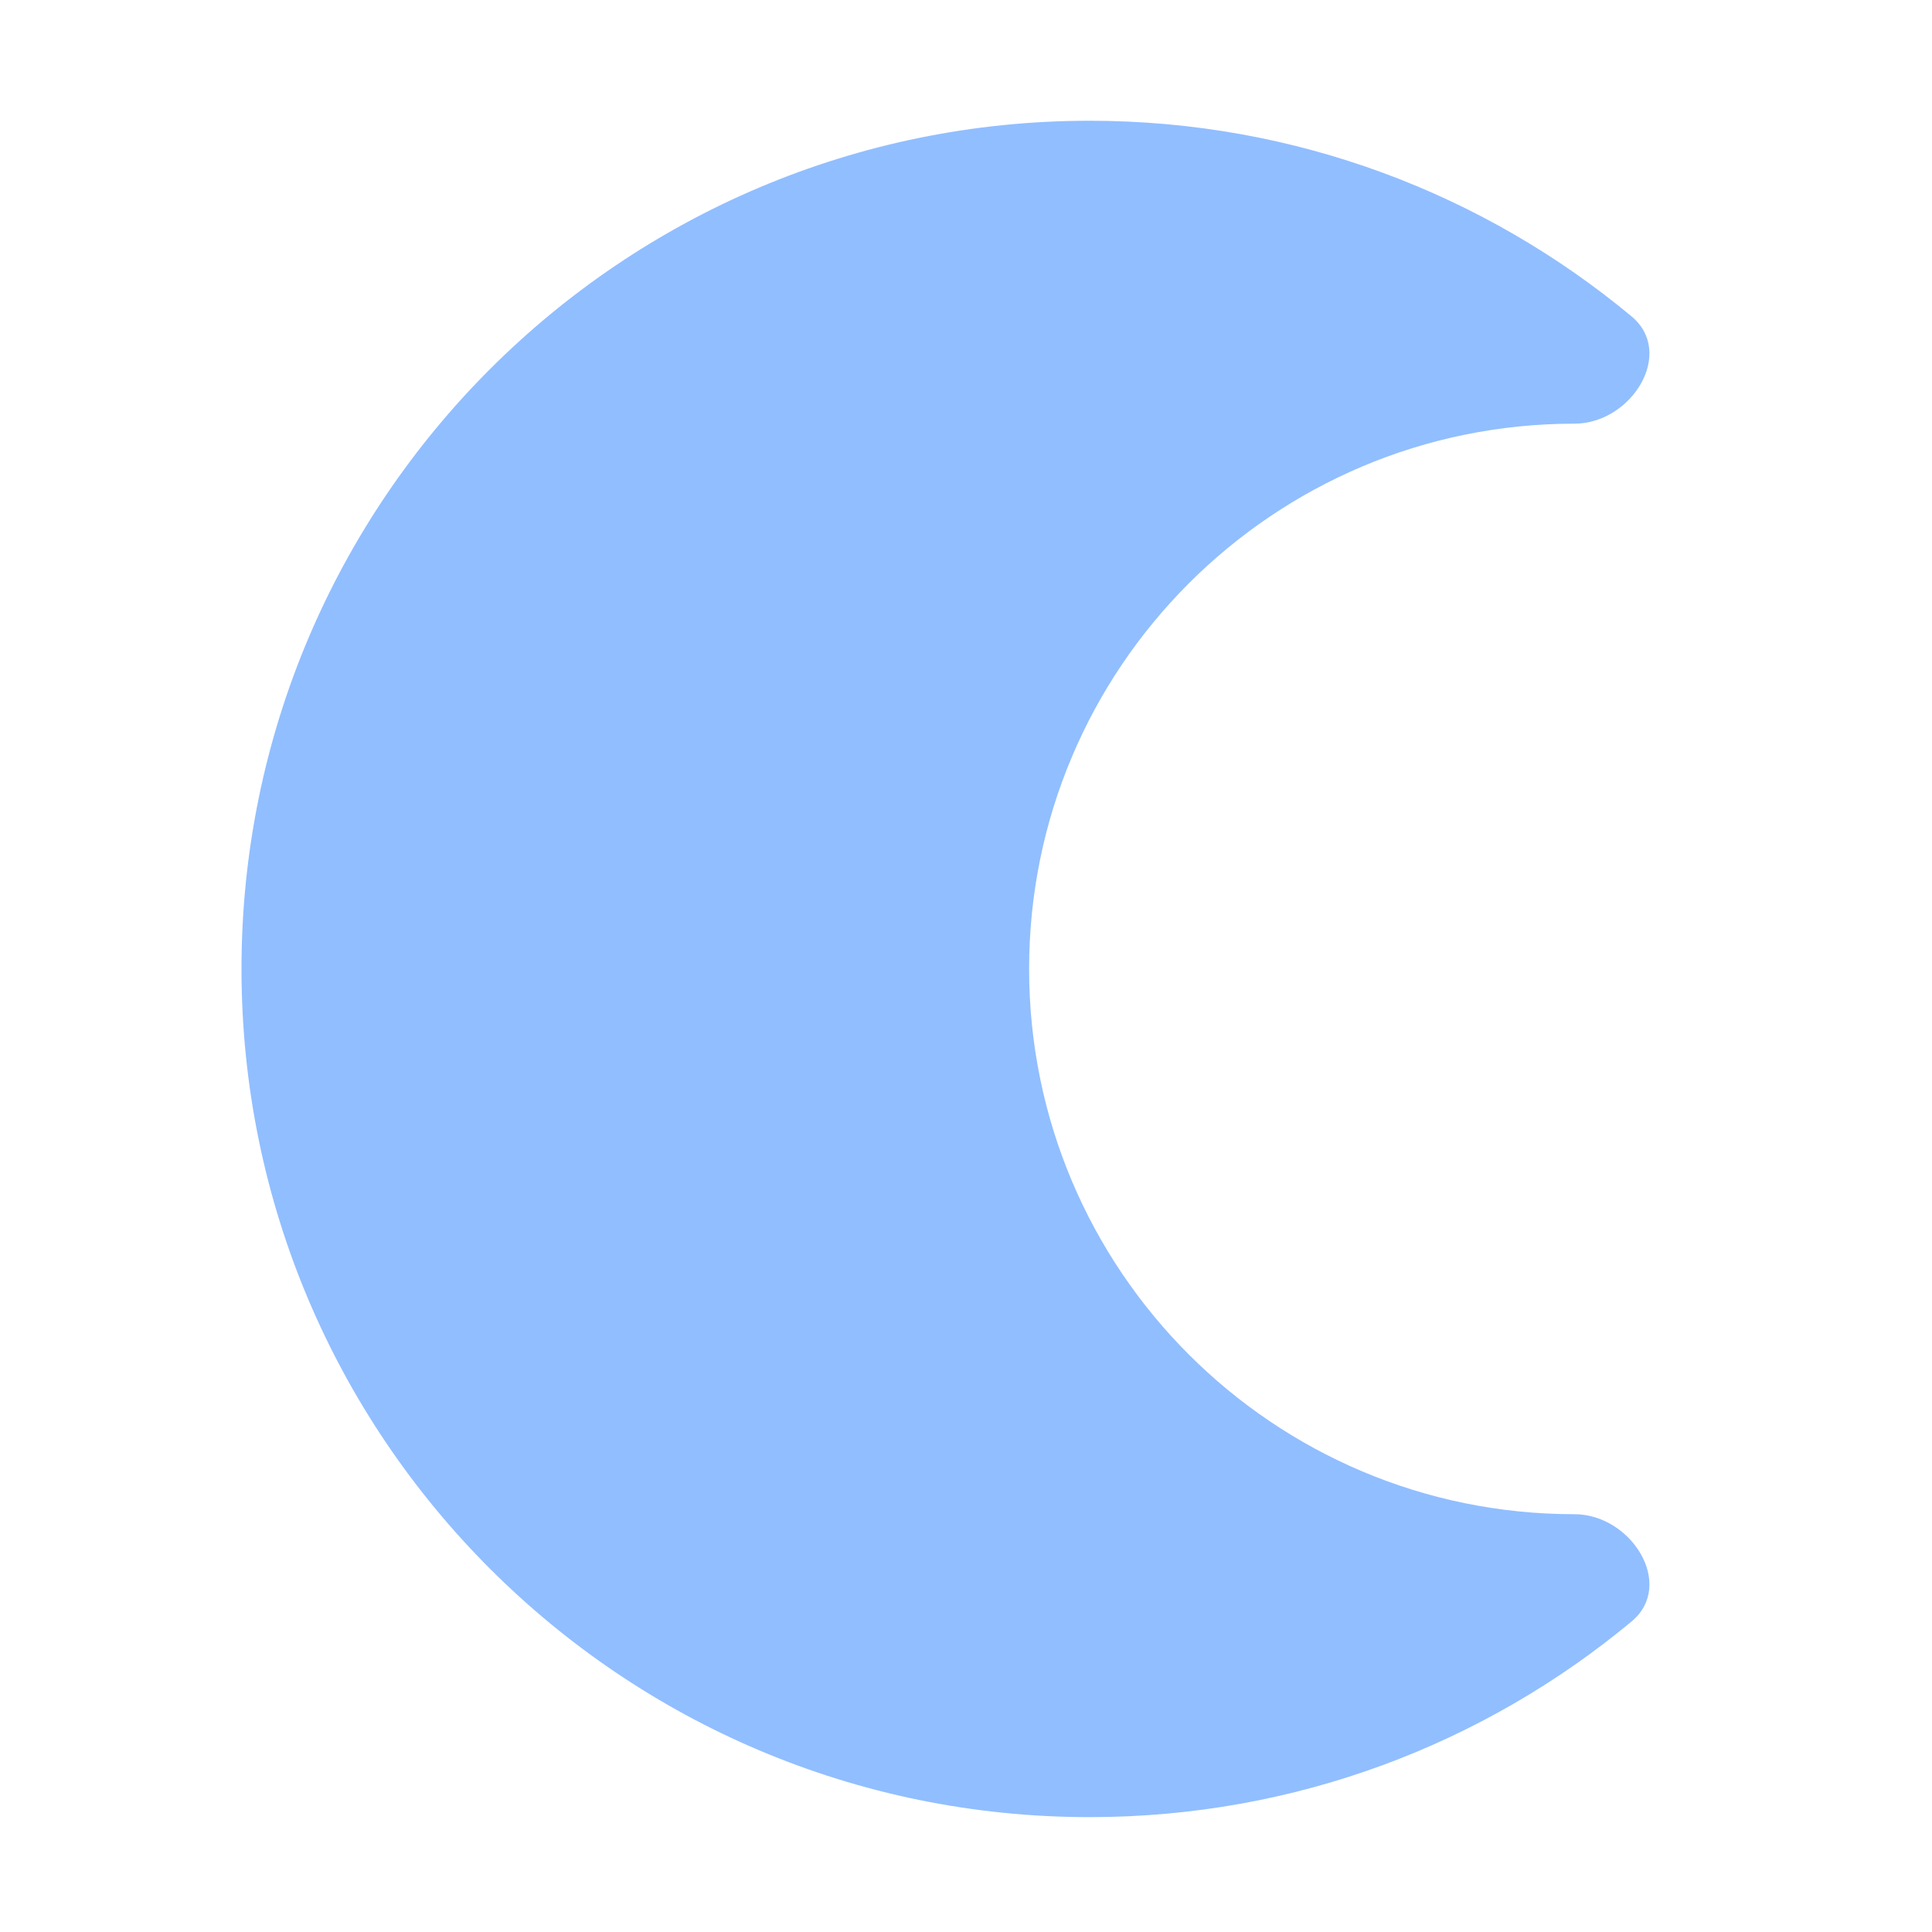 <svg viewBox="0 0 24 24" fill="none" xmlns="http://www.w3.org/2000/svg">

<g transform="matrix(0.5,0,0,0.5,0,0)"><path fill-rule="evenodd" clip-rule="evenodd" d="M40.535 7.86C41.628 8.768 40.535 10.526 39.115 10.526V10.526C31.633 10.526 25.568 16.591 25.568 24.073C25.568 31.555 31.633 37.62 39.115 37.62V37.62C40.535 37.62 41.628 39.378 40.535 40.286C36.884 43.321 32.192 45.146 27.073 45.146C15.435 45.146 6 35.711 6 24.073C6 12.435 15.435 3 27.073 3C32.192 3 36.884 4.825 40.535 7.86Z" fill="#91BEFF"></path></g></svg>